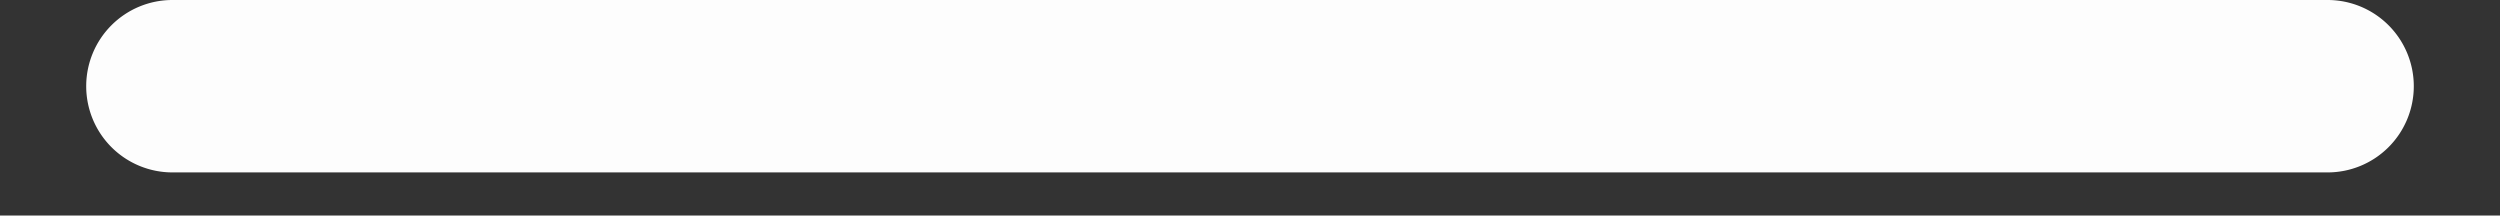 <svg
  version="1.1"
  xmlns="http://www.w3.org/2000/svg"
  xmlns:xlink="http://www.w3.org/1999/xlink"
  viewBox="0 0 580 50"
>
  <rect x="0" y="0" width="580" height="50" fill="#333333" stroke="none"/>
  <defs>
      <path
        id="yangyao"
        d="M20,20 
             a20 20 0 0 1 20 -20
             h 500   
             a20 20 0 0 1 20 20
             v 0
             a20 20 0 0 1 -20 20
             h -500
             a20 20 0 0 1 -20 -20
             z"
      fill="#fdfdfd"
      />
  </defs>

  <use xlink:href="#yangyao" />
</svg>